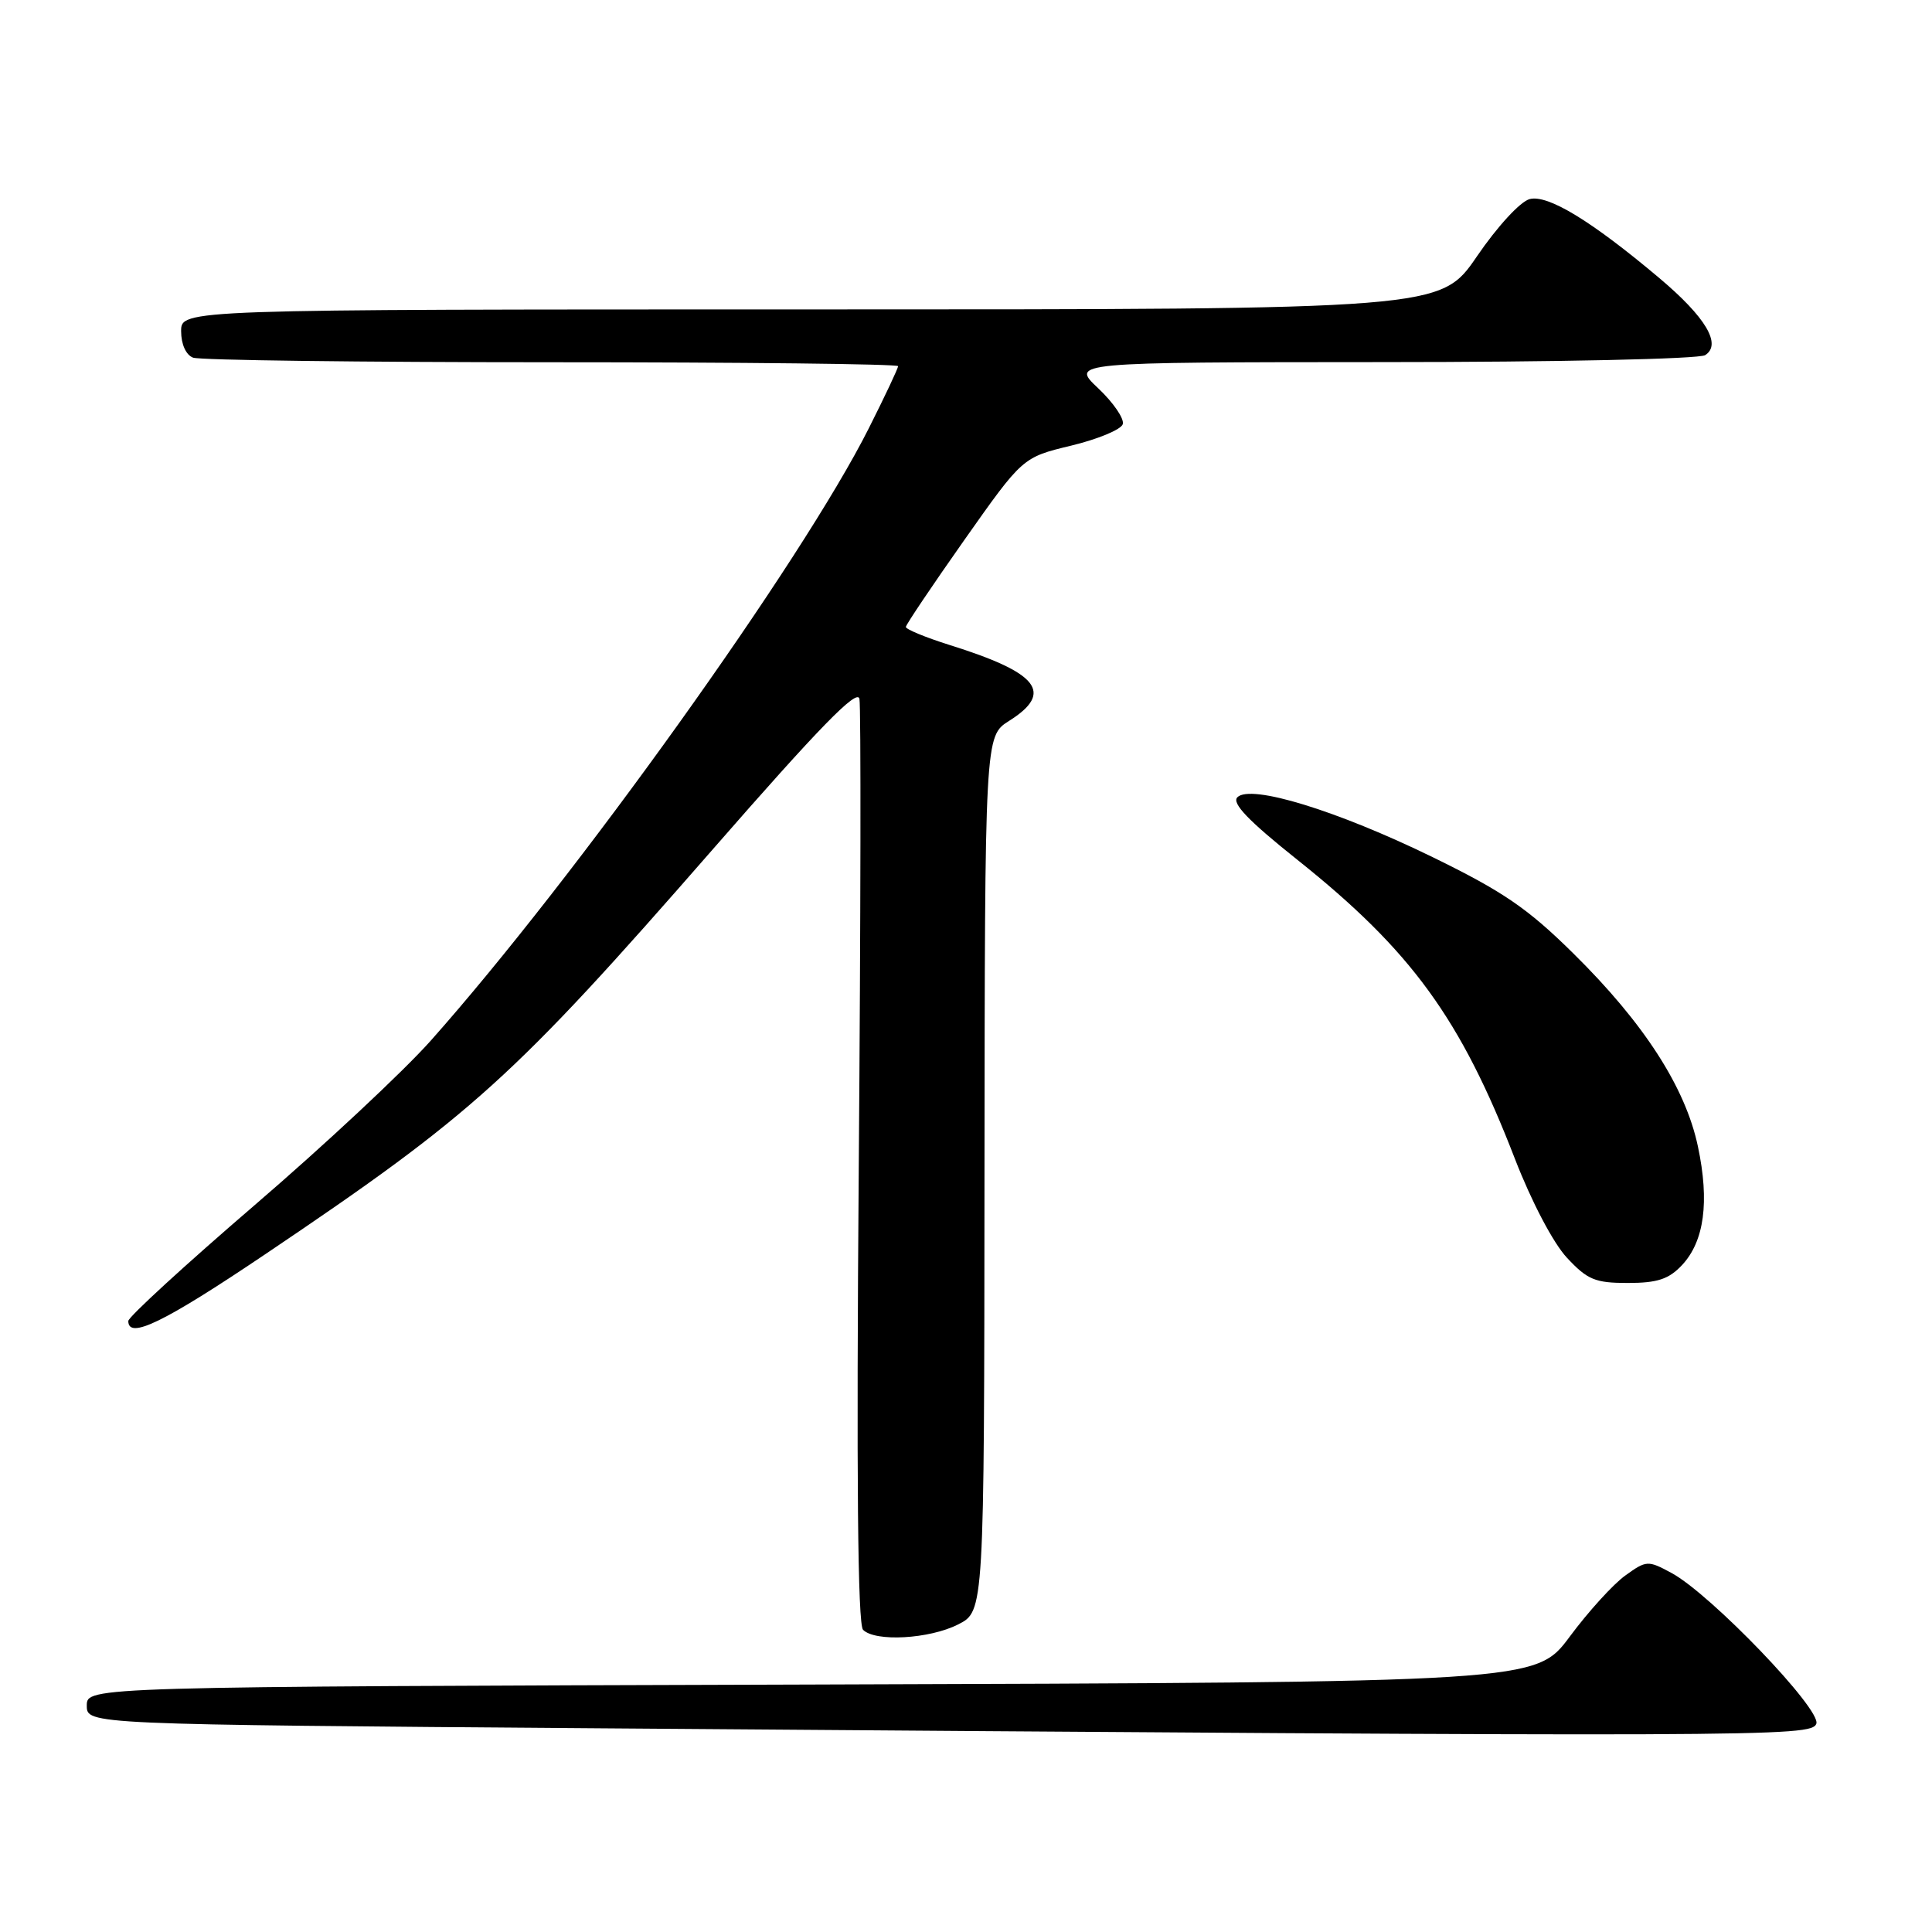 <?xml version="1.0" encoding="UTF-8" standalone="no"?>
<!DOCTYPE svg PUBLIC "-//W3C//DTD SVG 1.1//EN" "http://www.w3.org/Graphics/SVG/1.1/DTD/svg11.dtd" >
<svg xmlns="http://www.w3.org/2000/svg" xmlns:xlink="http://www.w3.org/1999/xlink" version="1.1" viewBox="0 0 256 256">
 <g >
 <path fill="currentColor"
d=" M 240.67 228.41 C 241.39 226.55 226.65 211.20 221.47 208.42 C 218.37 206.74 218.15 206.75 215.38 208.75 C 213.79 209.88 210.47 213.53 208.00 216.86 C 203.50 222.91 203.50 222.91 107.50 223.21 C 11.50 223.50 11.50 223.50 11.50 226.00 C 11.50 228.50 11.50 228.50 79.50 229.01 C 234.29 230.17 240.00 230.15 240.67 228.41 Z  M 126.95 215.25 C 130.41 213.50 130.41 213.50 130.45 155.52 C 130.50 97.55 130.50 97.55 133.71 95.52 C 139.68 91.76 137.63 89.15 125.75 85.44 C 122.59 84.44 120.02 83.38 120.03 83.07 C 120.05 82.76 123.54 77.57 127.78 71.55 C 135.50 60.60 135.50 60.60 141.93 59.05 C 145.46 58.20 148.54 56.92 148.77 56.21 C 149.00 55.50 147.54 53.36 145.53 51.46 C 141.86 48.00 141.86 48.00 183.18 47.98 C 206.35 47.98 225.13 47.57 225.94 47.06 C 228.18 45.64 226.02 42.02 219.84 36.82 C 210.85 29.25 205.10 25.76 202.69 26.38 C 201.45 26.70 198.41 30.00 195.70 33.97 C 190.89 41.00 190.89 41.00 107.45 41.00 C 24.00 41.00 24.00 41.00 24.00 43.89 C 24.00 45.61 24.64 47.03 25.58 47.39 C 26.45 47.73 47.83 48.00 73.08 48.00 C 98.34 48.00 119.00 48.23 119.00 48.52 C 119.00 48.81 117.25 52.52 115.11 56.77 C 106.26 74.37 76.24 116.33 57.07 137.90 C 53.46 141.96 42.96 151.77 33.75 159.68 C 24.54 167.60 17.00 174.51 17.00 175.04 C 17.00 177.53 21.72 175.23 35.06 166.25 C 62.71 147.63 67.96 142.88 94.36 112.64 C 108.56 96.37 113.60 91.20 113.88 92.60 C 114.09 93.65 114.05 121.59 113.79 154.71 C 113.47 195.63 113.65 215.25 114.36 215.96 C 115.98 217.58 123.14 217.18 126.95 215.25 Z  M 222.87 167.64 C 225.83 164.48 226.54 159.24 224.98 151.90 C 223.32 144.06 217.81 135.53 208.44 126.30 C 202.41 120.35 199.16 118.13 189.82 113.57 C 177.15 107.39 165.72 103.88 163.96 105.64 C 163.18 106.42 165.40 108.74 171.91 113.93 C 187.01 125.97 193.55 134.96 200.73 153.54 C 202.93 159.22 205.80 164.69 207.62 166.65 C 210.35 169.58 211.36 170.00 215.69 170.00 C 219.61 170.00 221.12 169.50 222.87 167.64 Z "/>
</g>
</svg>
